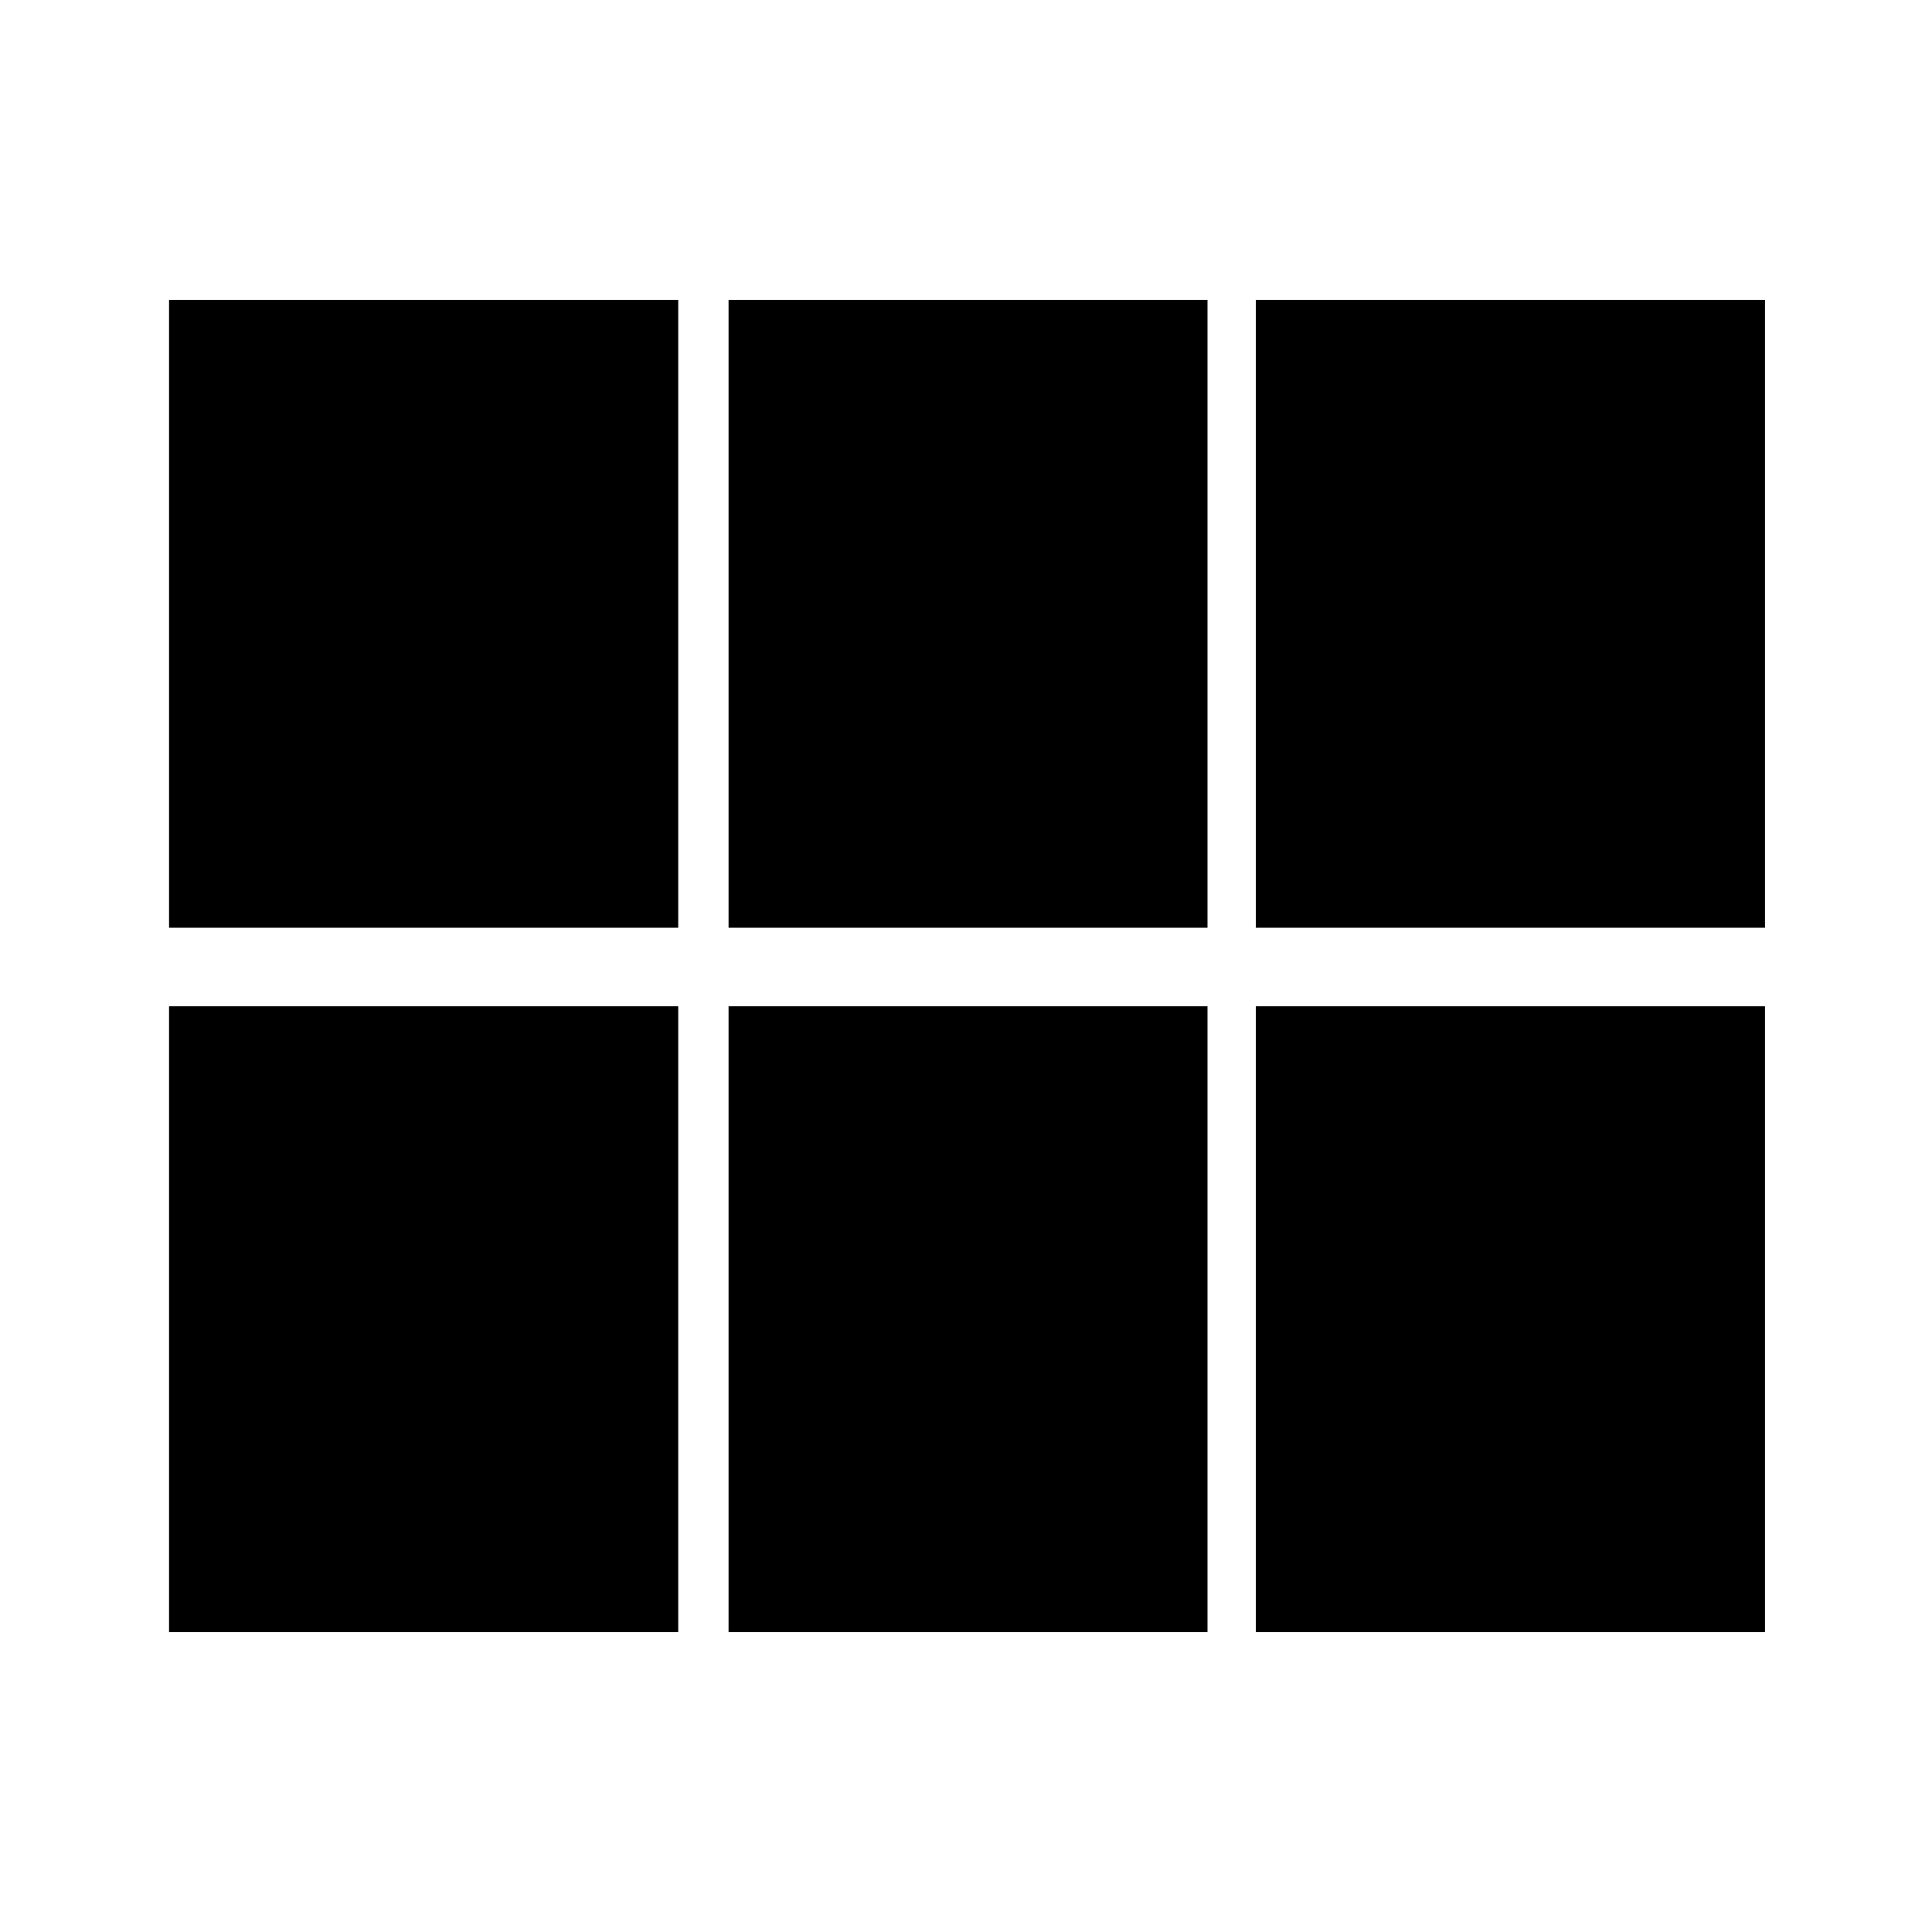 <svg xmlns="http://www.w3.org/2000/svg" height="20" width="20"><path d="M13 9.604V3.104H18.271V9.604ZM7.542 9.604V3.104H12.5V9.604ZM1.75 9.604V3.104H7.021V9.604ZM1.75 16.896V10.417H7.021V16.896ZM7.542 16.896V10.417H12.5V16.896ZM13 16.896V10.417H18.271V16.896Z"/></svg>